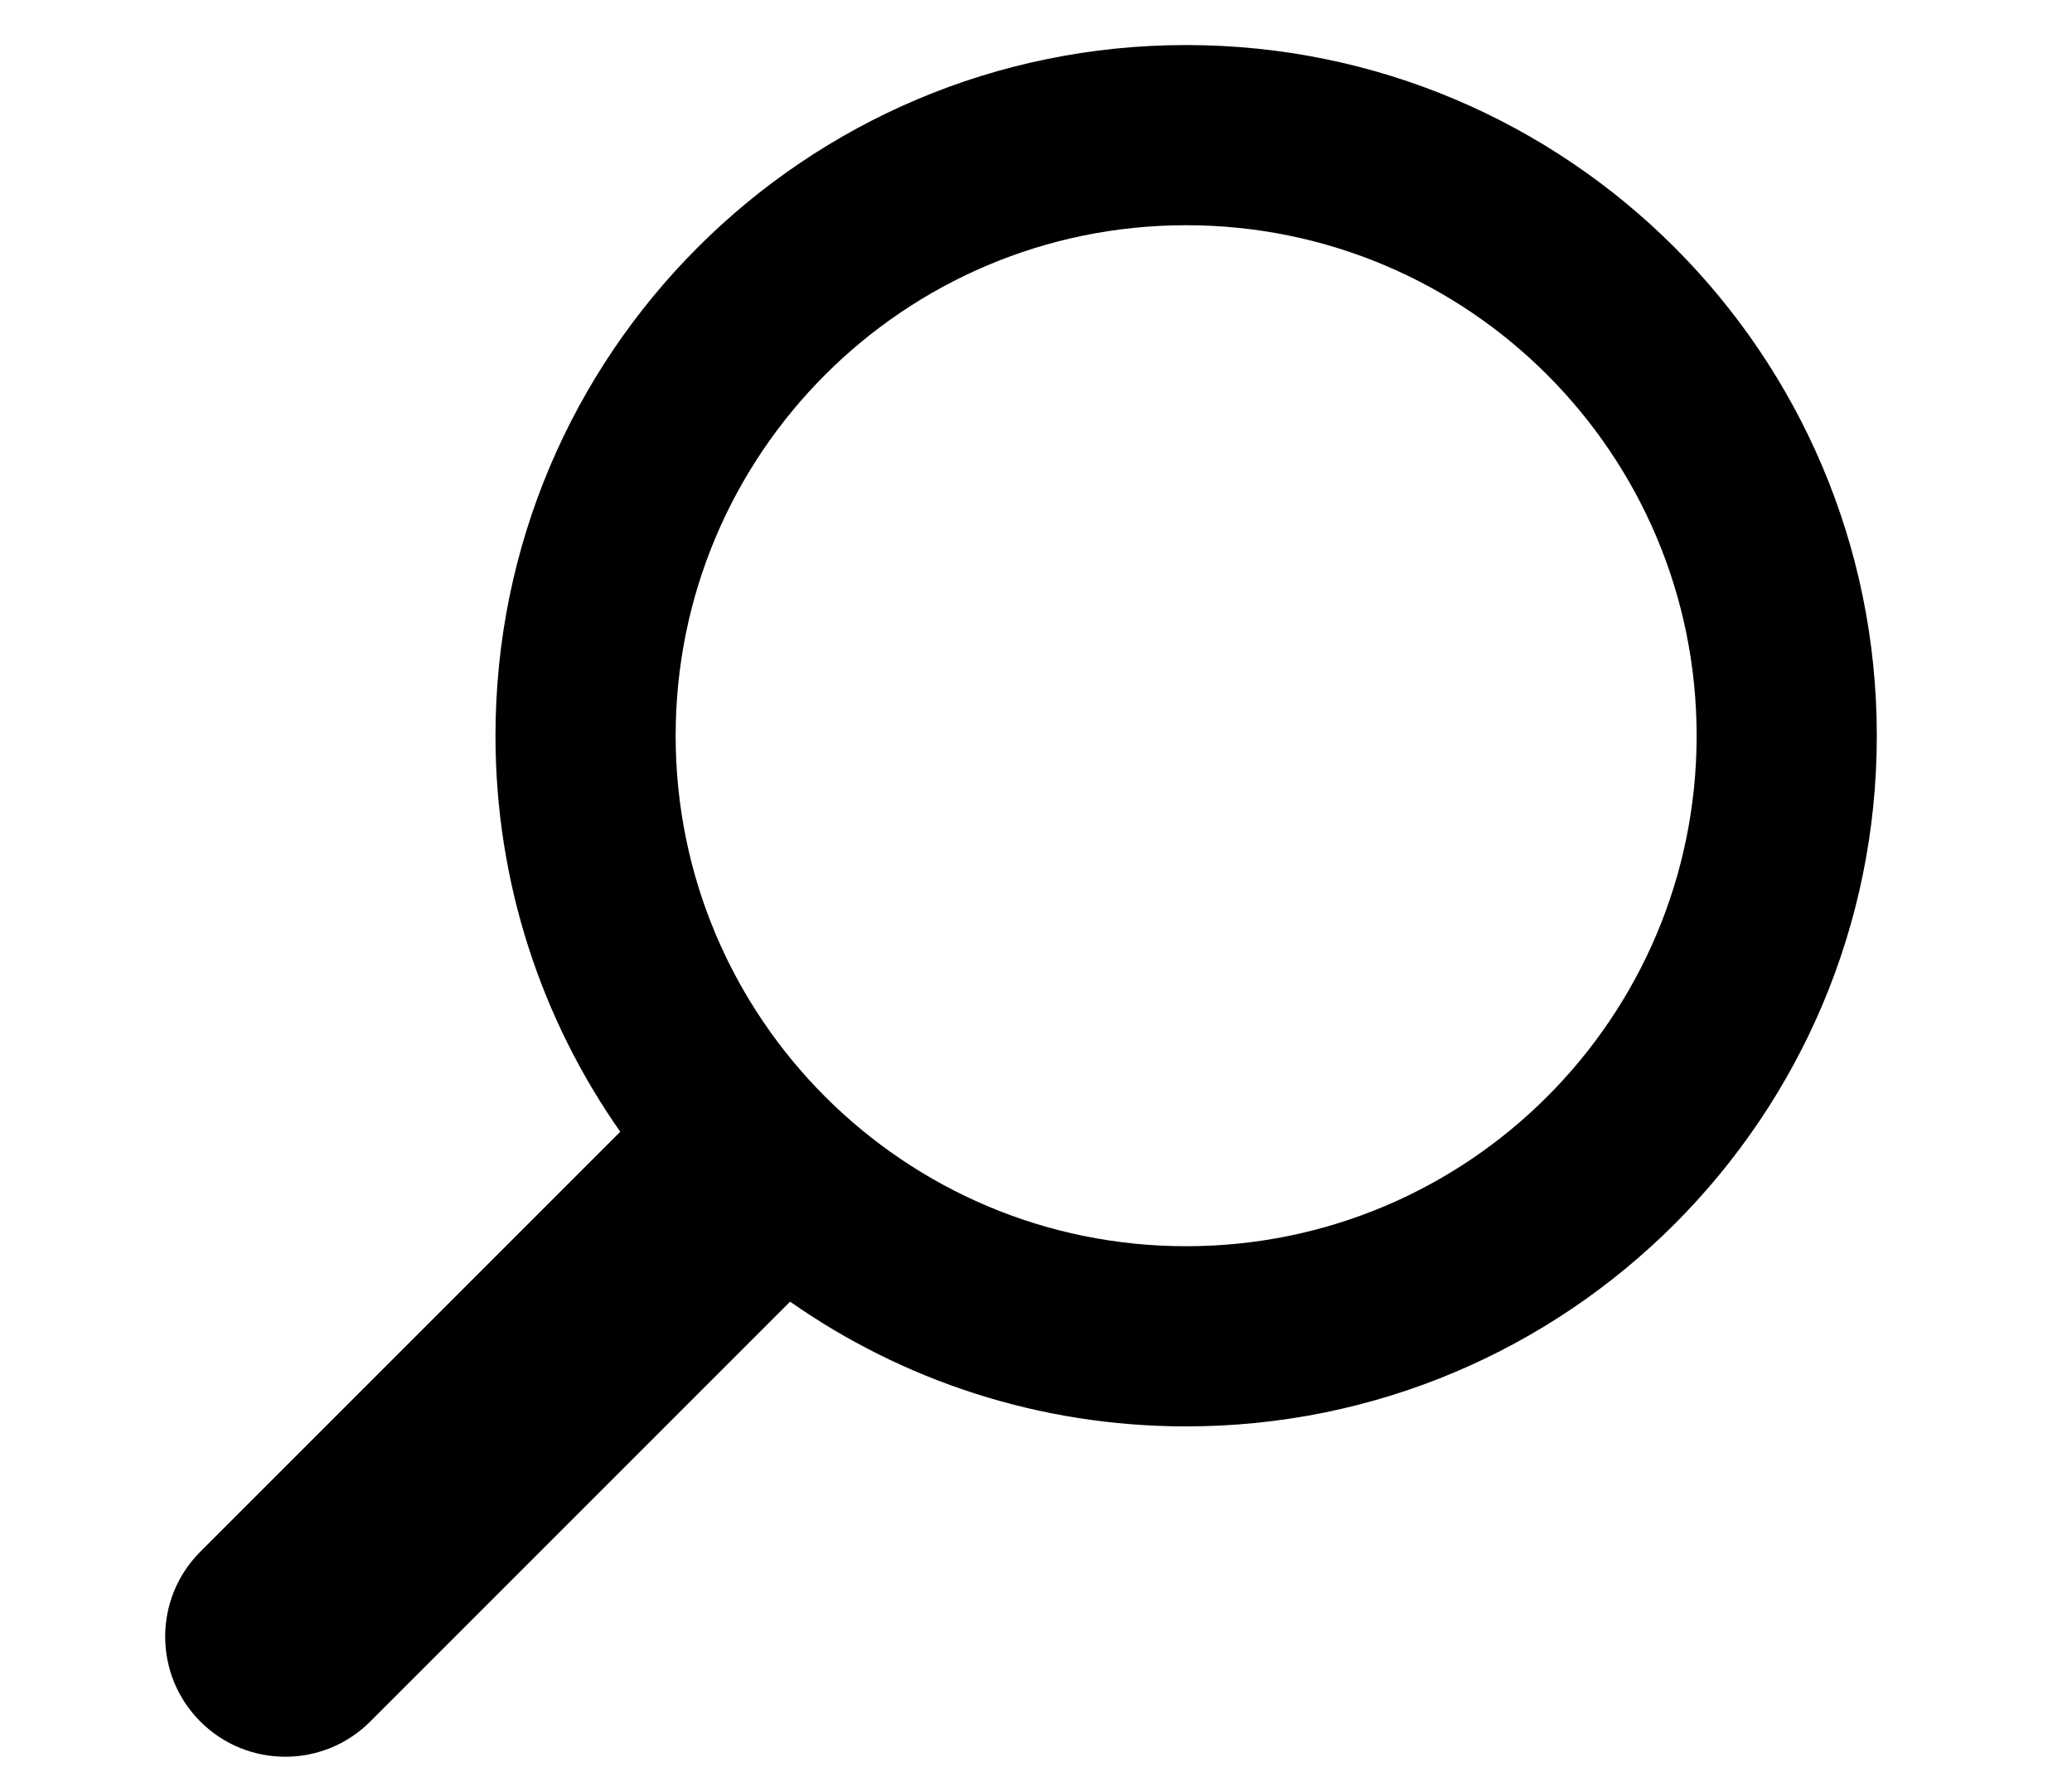 <svg width="69" height="59" viewBox="0 0 69 59" fill="none" xmlns="http://www.w3.org/2000/svg">
<path fill-rule="evenodd" clip-rule="evenodd" d="M56.5 24.5C56.5 15.111 48.889 7.5 39.5 7.5C30.111 7.5 22.5 15.111 22.5 24.5C22.5 33.889 30.111 41.5 39.5 41.5C48.889 41.5 56.5 33.889 56.5 24.5ZM39.5 1.5C52.203 1.5 62.5 11.798 62.5 24.5C62.5 37.203 52.203 47.5 39.5 47.5C34.593 47.5 30.046 45.964 26.311 43.346L12.329 57.329C10.766 58.891 8.234 58.891 6.672 57.329C5.11 55.767 5.11 53.234 6.672 51.672L20.655 37.689C18.037 33.955 16.5 29.407 16.5 24.5C16.5 11.798 26.797 1.5 39.5 1.5Z" fill="black"/>
</svg>
